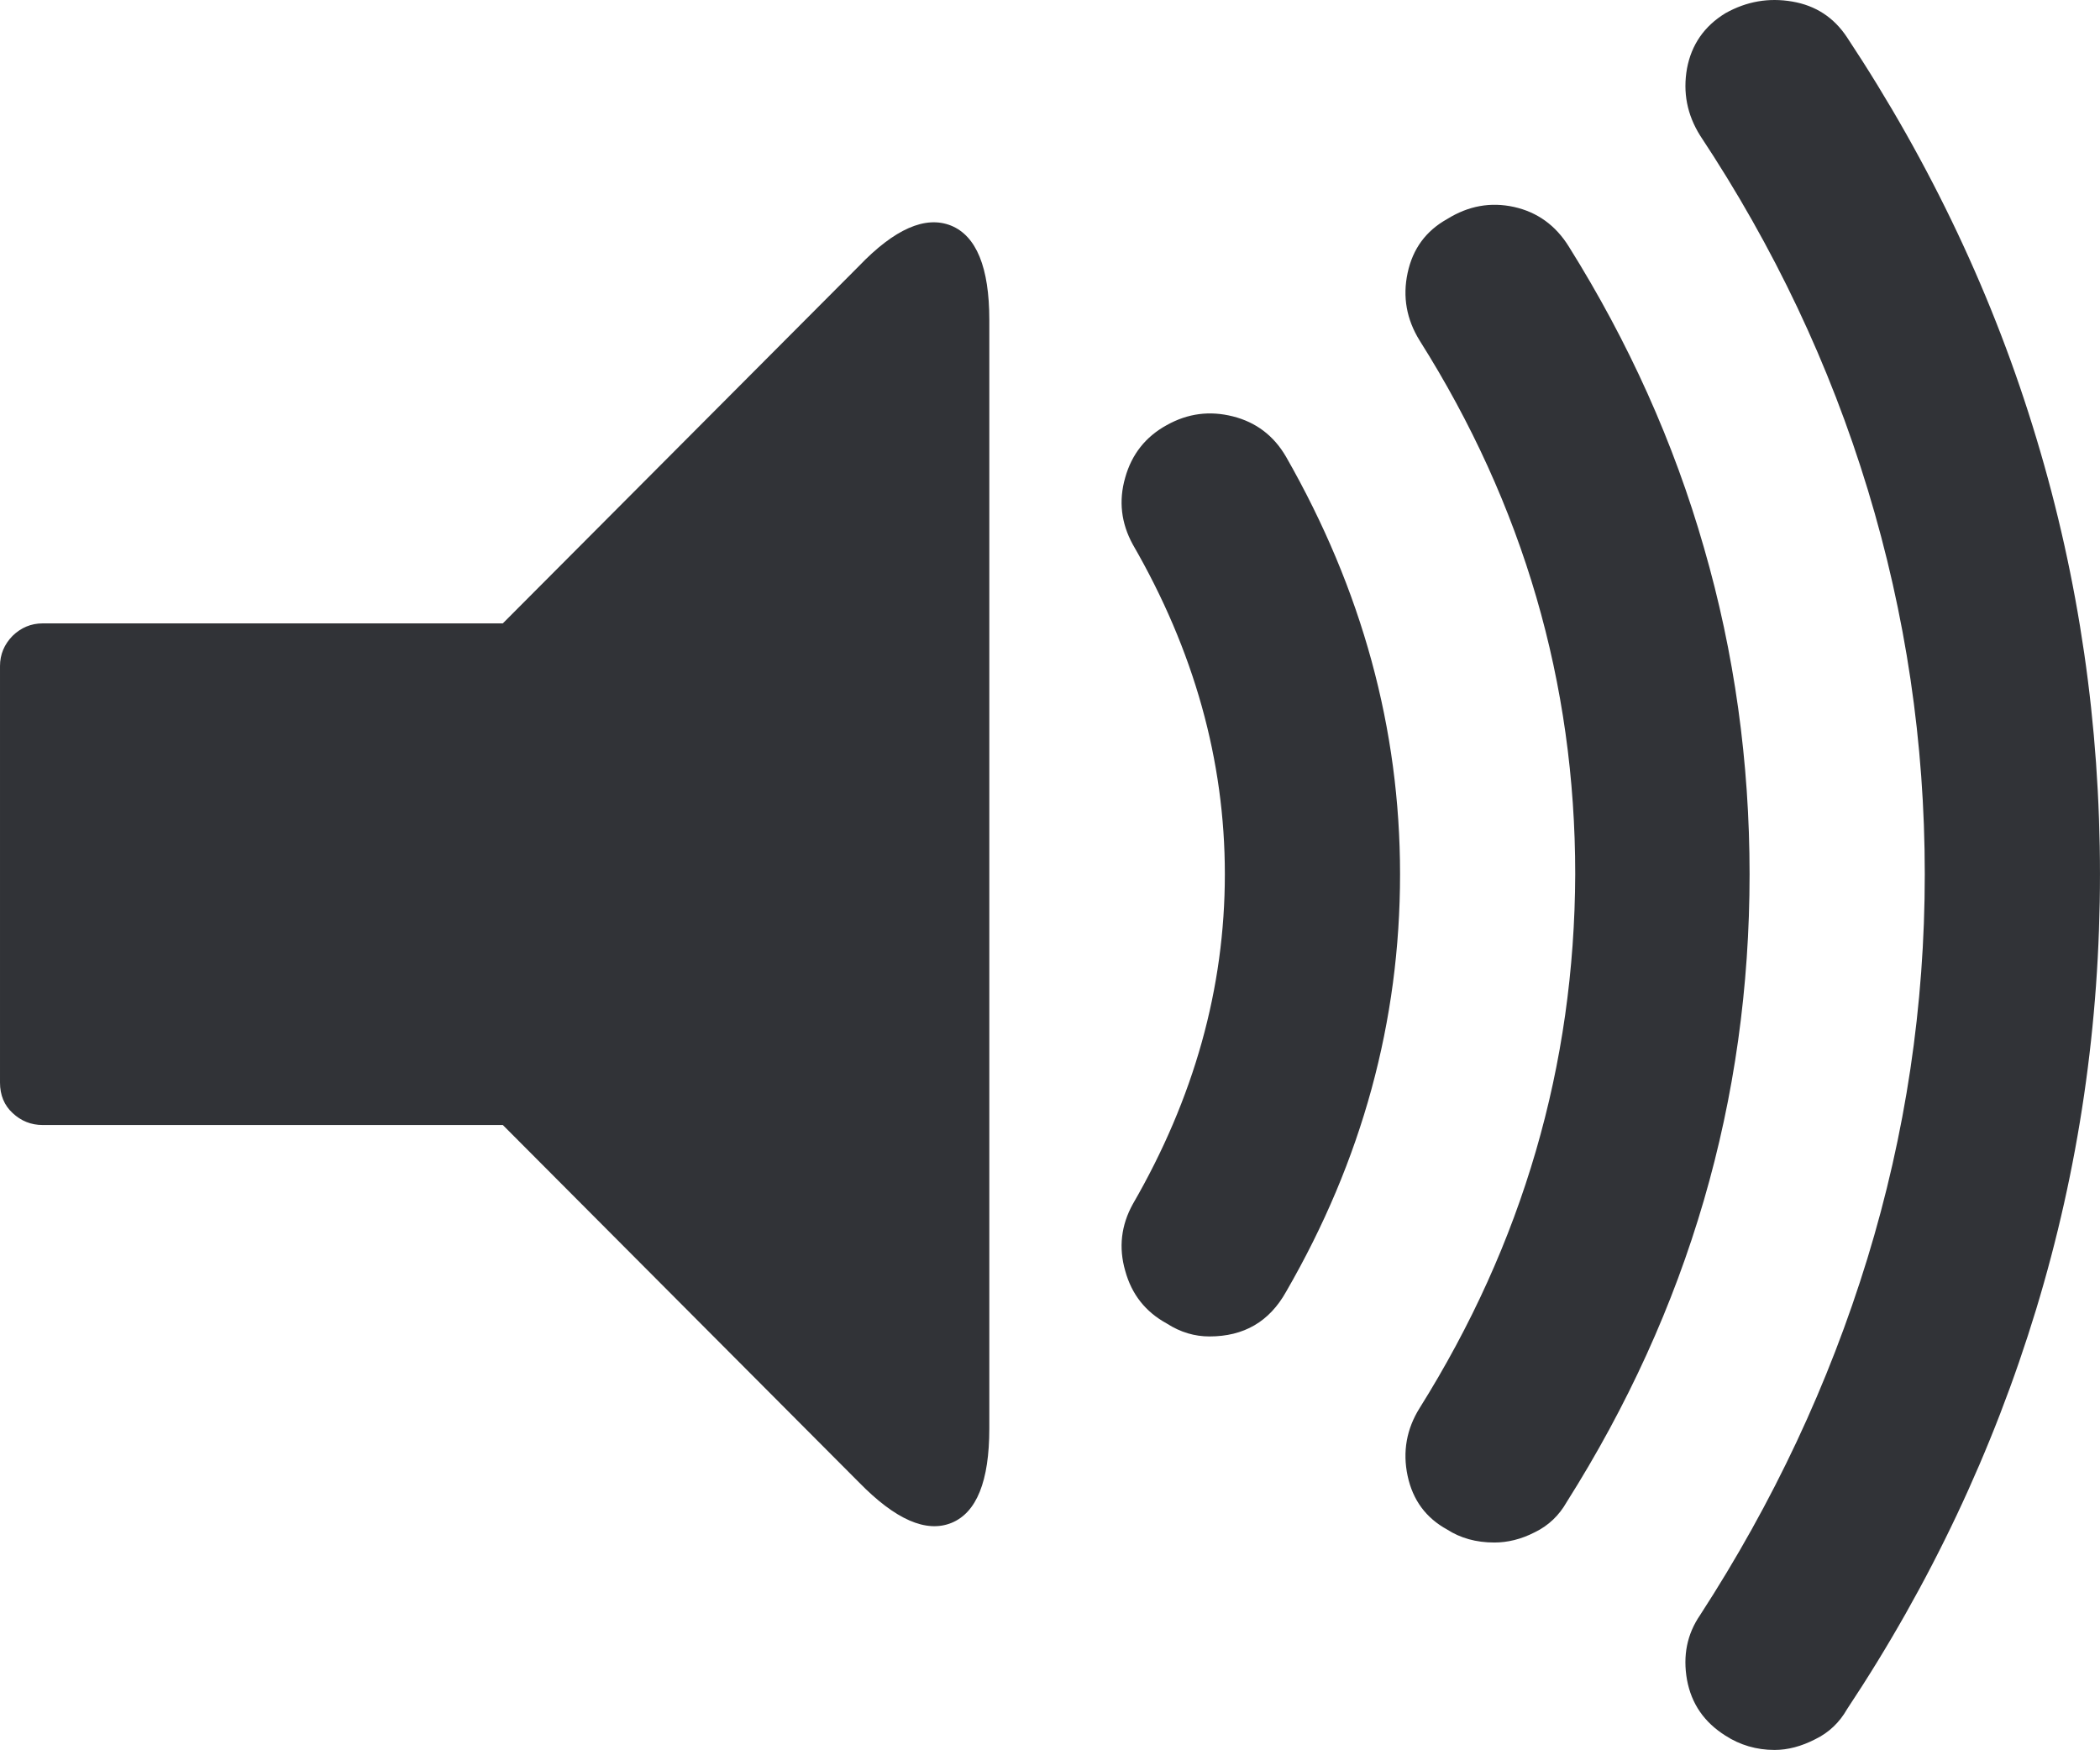 <svg xmlns="http://www.w3.org/2000/svg" width="91.768" height="76.459" viewBox="0 0 91.768 76.459" enable-background="new 0 0 91.768 76.459"><path d="M37.529 11.631c1.562-1.631 2.91-2.217 4.023-1.777 1.113 .449 1.68 1.826 1.68 4.121v48.441c0 2.305-.557 3.672-1.65 4.121-1.104 .449-2.451-.137-4.053-1.777l-15.556-15.606h-20.108c-.508 0-.947-.176-1.318-.527-.361-.332-.547-.781-.547-1.328v-18.197c0-.508 .186-.947 .547-1.318 .371-.361 .811-.547 1.318-.547h20.107l15.557-15.606zm13.457 6.943c.928-.518 1.885-.635 2.891-.381s1.787 .84 2.324 1.768c3.32 5.811 4.98 11.885 4.98 18.232 0 6.43-1.66 12.504-4.98 18.246-.732 1.309-1.846 1.953-3.35 1.953-.635 0-1.26-.176-1.865-.566-.928-.508-1.533-1.27-1.816-2.305-.293-1.016-.176-1.992 .332-2.91 2.676-4.629 4.023-9.434 4.023-14.418 0-4.971-1.348-9.775-4.023-14.404-.508-.928-.625-1.904-.332-2.92 .283-1.015 .889-1.787 1.816-2.295zm17.569-7.803c2.617 4.18 4.59 8.564 5.908 13.164 1.328 4.59 1.992 9.355 1.992 14.258 0 9.867-2.666 19.008-7.998 27.445-.322 .566-.781 1.016-1.387 1.309-.605 .312-1.201 .449-1.768 .449-.801 0-1.484-.195-2.061-.566-.928-.508-1.504-1.289-1.729-2.344s-.049-2.051 .527-2.969c4.502-7.188 6.768-14.961 6.797-23.324 0-8.359-2.266-16.133-6.797-23.311-.576-.928-.752-1.914-.527-2.959 .225-1.055 .801-1.836 1.729-2.354 .928-.576 1.895-.752 2.92-.527 1.017 .226 1.818 .802 2.394 1.729zm12.158-9.141c3.672 5.547 6.436 11.397 8.281 17.54 1.855 6.143 2.773 12.48 2.773 19.023 0 6.547-.928 12.895-2.793 19.027-1.875 6.152-4.619 11.973-8.262 17.461-.322 .566-.781 1.016-1.387 1.309-.605 .312-1.201 .469-1.777 .469-.791 0-1.514-.215-2.148-.625-.928-.586-1.484-1.387-1.68-2.441-.186-1.055 0-1.992 .576-2.832 3.193-4.922 5.625-10.098 7.305-15.566 1.67-5.449 2.51-11.055 2.51-16.801 0-5.742-.83-11.338-2.49-16.797s-4.101-10.606-7.324-15.469c-.576-.918-.762-1.895-.576-2.94 .195-1.035 .752-1.846 1.68-2.412 .928-.518 1.895-.684 2.92-.508s1.816 .693 2.392 1.562z" fill="#313337"/></svg>